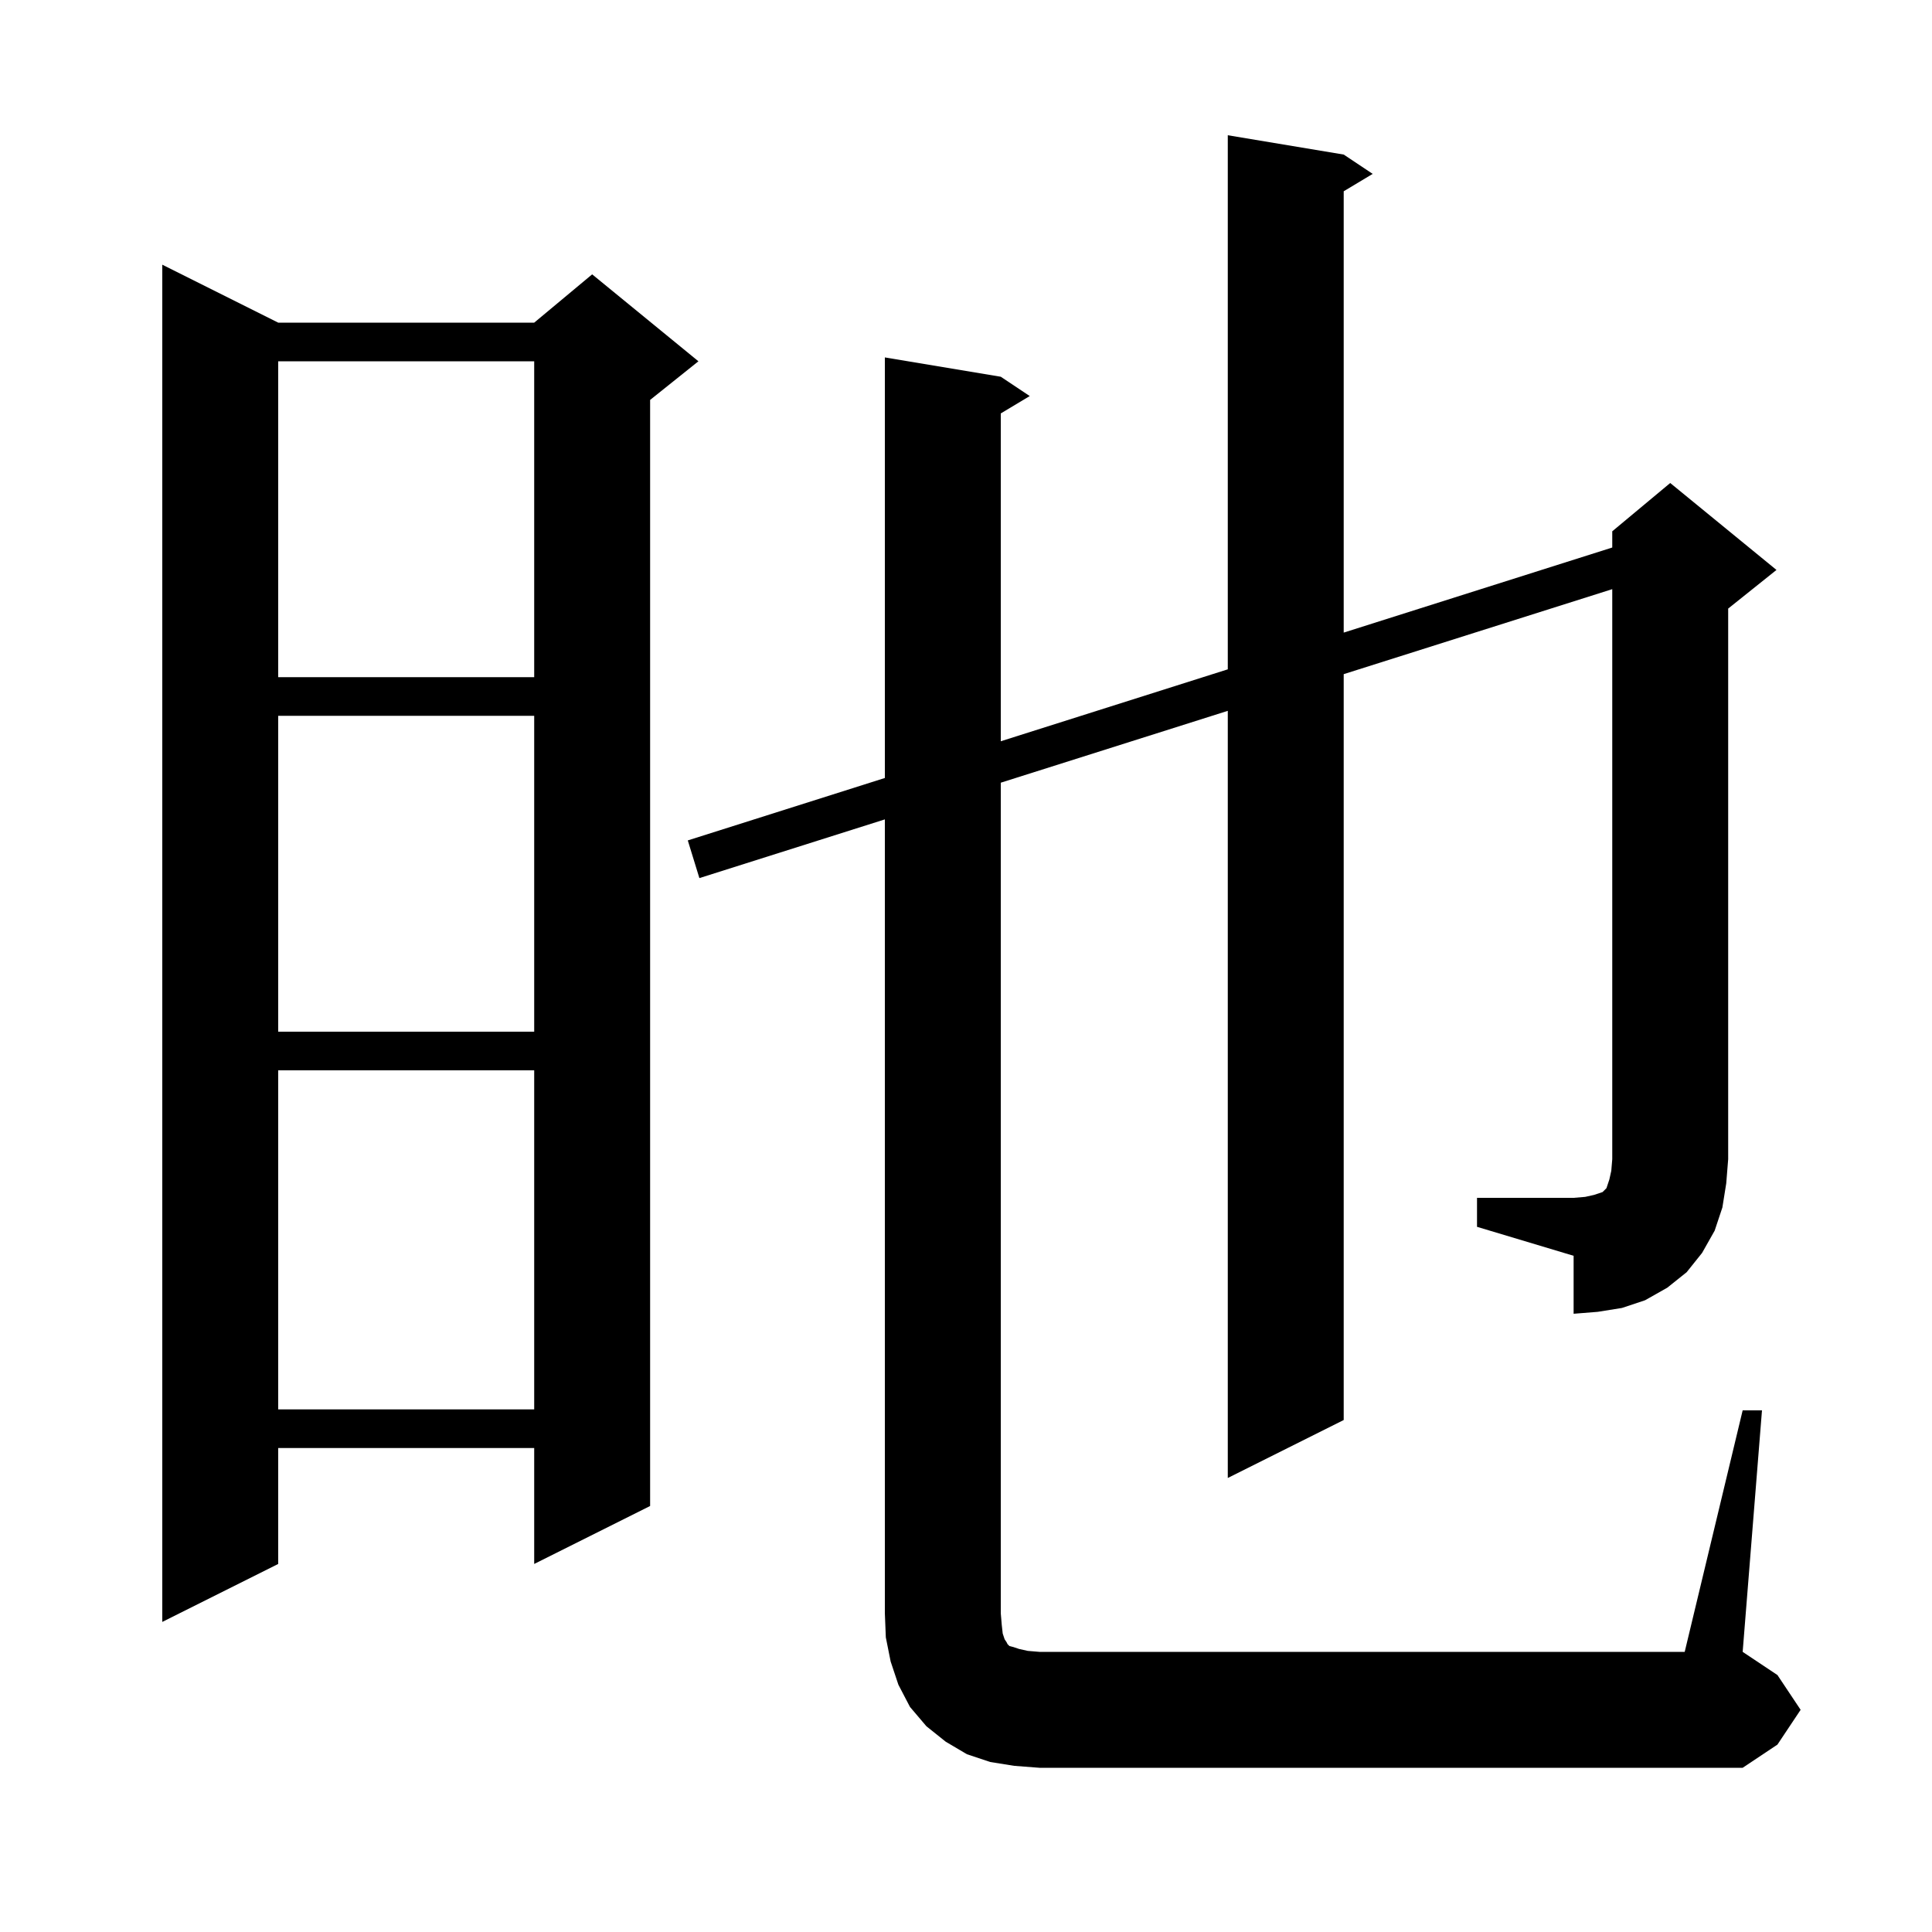 <svg xmlns="http://www.w3.org/2000/svg" xmlns:xlink="http://www.w3.org/1999/xlink" version="1.1" baseProfile="full" viewBox="0 0 200 200" width="200" height="200">
<g fill="black">
<path d="M 28.8 33.4 L 55.3 33.4 L 61.3 28.4 L 72.3 37.4 L 67.3 41.4 L 67.3 155.9 L 55.3 161.9 L 55.3 149.9 L 28.8 149.9 L 28.8 161.9 L 16.8 167.9 L 16.8 27.4 Z M 28.8 110.8 L 28.8 145.9 L 55.3 145.9 L 55.3 110.8 Z M 152.9 124.0 L 162.9 124.0 L 164.1 123.9 L 165.0 123.7 L 165.9 123.4 L 166.3 123.0 L 166.6 122.1 L 166.8 121.2 L 166.9 120.0 L 166.9 60.989 L 139.1 69.788 L 139.1 147.0 L 127.1 153.0 L 127.1 73.586 L 103.6 81.025 L 103.6 167.0 L 103.7 168.2 L 103.8 169.1 L 104.0 169.7 L 104.2 170.0 L 104.3 170.2 L 104.5 170.4 L 104.9 170.5 L 105.5 170.7 L 106.4 170.9 L 107.6 171.0 L 174.4 171.0 L 180.4 146.0 L 182.4 146.0 L 180.4 171.0 L 184.0 173.4 L 186.4 177.0 L 184.0 180.6 L 180.4 183.0 L 107.6 183.0 L 105.0 182.8 L 102.5 182.4 L 100.1 181.6 L 97.9 180.3 L 95.9 178.7 L 94.2 176.7 L 93.0 174.4 L 92.2 172.0 L 91.7 169.5 L 91.6 167.0 L 91.6 84.823 L 72.4 90.9 L 71.2 87.0 L 91.6 80.537 L 91.6 37.0 L 103.6 39.0 L 106.6 41.0 L 103.6 42.8 L 103.6 76.735 L 127.1 69.289 L 127.1 14.0 L 139.1 16.0 L 142.1 18.0 L 139.1 19.8 L 139.1 65.487 L 166.9 56.679 L 166.9 55.0 L 172.9 50.0 L 183.9 59.0 L 178.9 63.0 L 178.9 120.0 L 178.7 122.5 L 178.3 125.0 L 177.5 127.4 L 176.2 129.7 L 174.6 131.7 L 172.6 133.3 L 170.3 134.6 L 167.9 135.4 L 165.4 135.8 L 162.9 136.0 L 162.9 130.0 L 152.9 127.0 Z M 28.8 74.1 L 28.8 106.8 L 55.3 106.8 L 55.3 74.1 Z M 28.8 37.4 L 28.8 70.1 L 55.3 70.1 L 55.3 37.4 Z " />
</g>
</svg>
